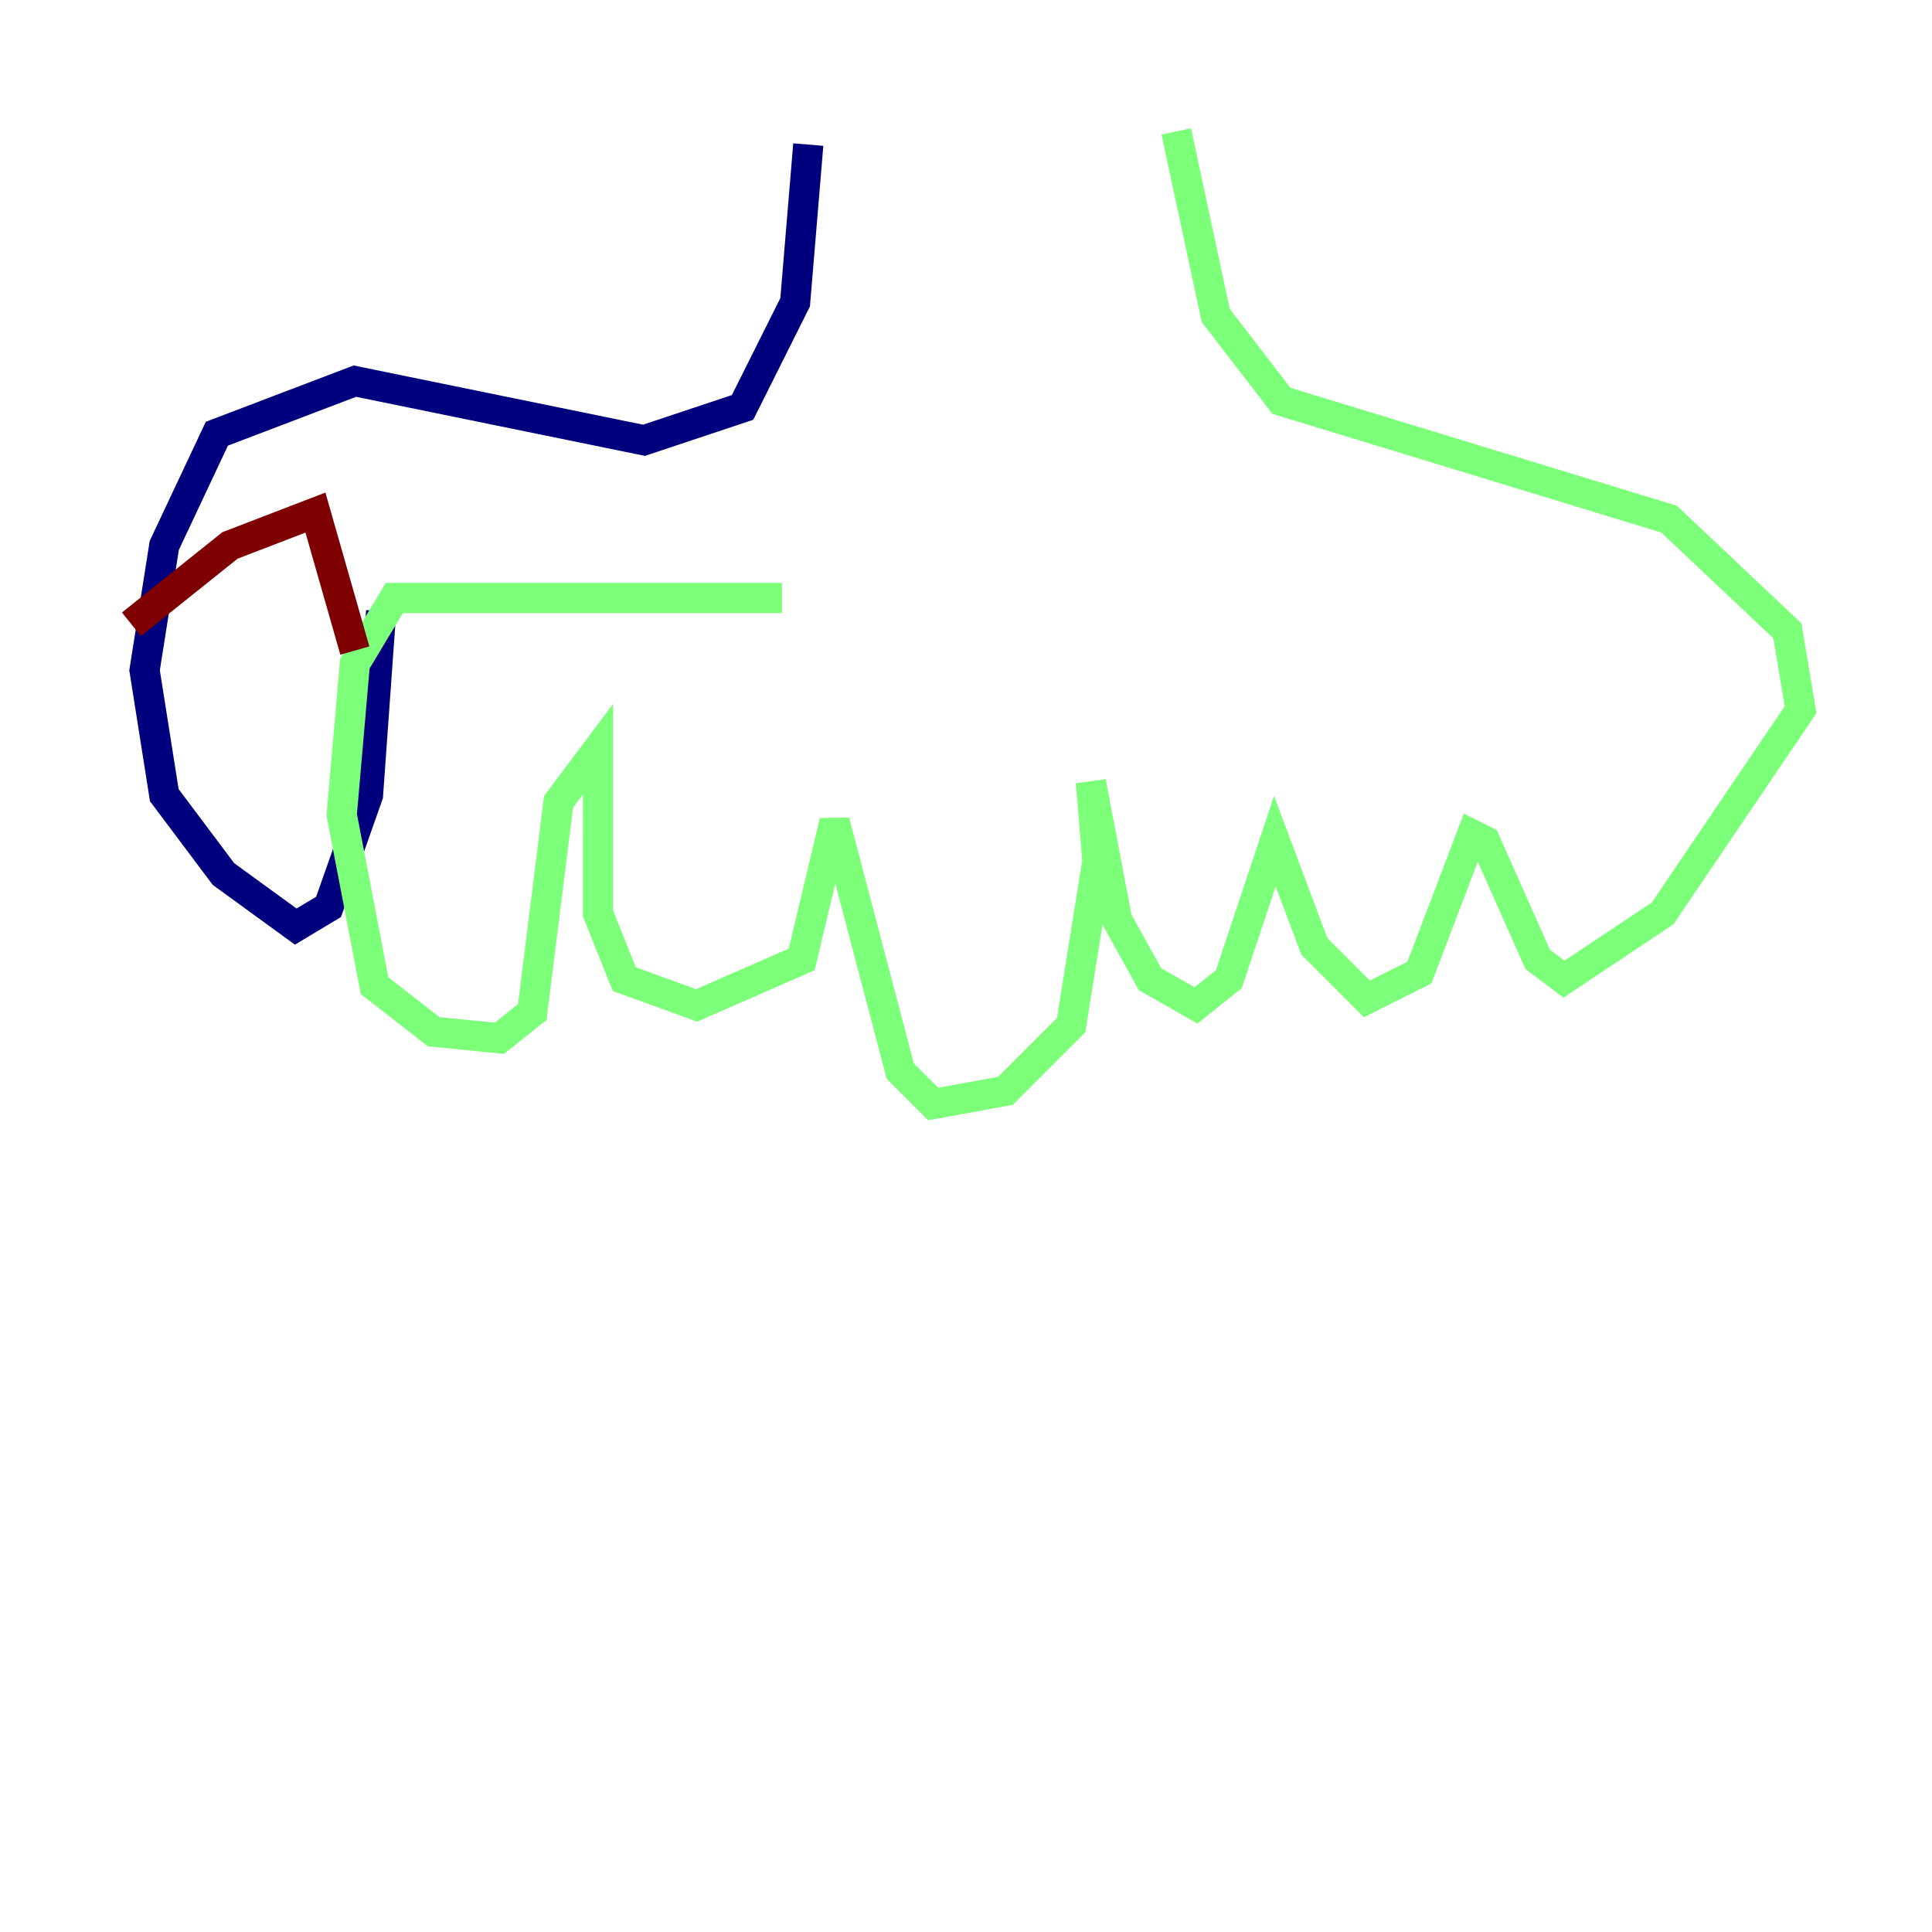 <?xml version="1.0" encoding="utf-8" ?>
<svg baseProfile="tiny" height="128" version="1.2" viewBox="0,0,128,128" width="128" xmlns="http://www.w3.org/2000/svg" xmlns:ev="http://www.w3.org/2001/xml-events" xmlns:xlink="http://www.w3.org/1999/xlink"><defs /><polyline fill="none" points="53.551,9.578 52.68,20.027 49.197,26.993 42.667,29.17 23.51,25.252 14.367,28.735 10.884,36.136 9.578,44.408 10.884,52.68 14.803,57.905 19.592,61.388 21.769,60.082 24.381,52.68 25.252,40.49" stroke="#00007f" stroke-width="2" /><polyline fill="none" points="51.809,39.619 26.122,39.619 23.51,43.973 22.64,53.986 24.816,65.306 28.735,68.354 33.088,68.789 35.265,67.048 37.007,53.116 39.619,49.633 39.619,60.517 41.361,64.871 46.15,66.612 53.116,63.565 55.292,54.422 59.646,70.966 61.823,73.143 66.612,72.272 70.966,67.918 72.707,57.034 72.272,51.809 74.014,60.952 76.191,64.871 79.238,66.612 81.415,64.871 84.463,55.728 87.075,62.694 90.558,66.177 94.041,64.435 97.524,55.292 98.395,55.728 101.878,63.565 103.619,64.871 110.15,60.517 119.293,47.02 118.422,41.796 110.585,34.395 84.898,26.558 80.544,20.898 77.932,8.707" stroke="#7cff79" stroke-width="2" /><polyline fill="none" points="8.707,41.361 15.238,36.136 20.898,33.959 23.51,43.102" stroke="#7f0000" stroke-width="2" /></svg>